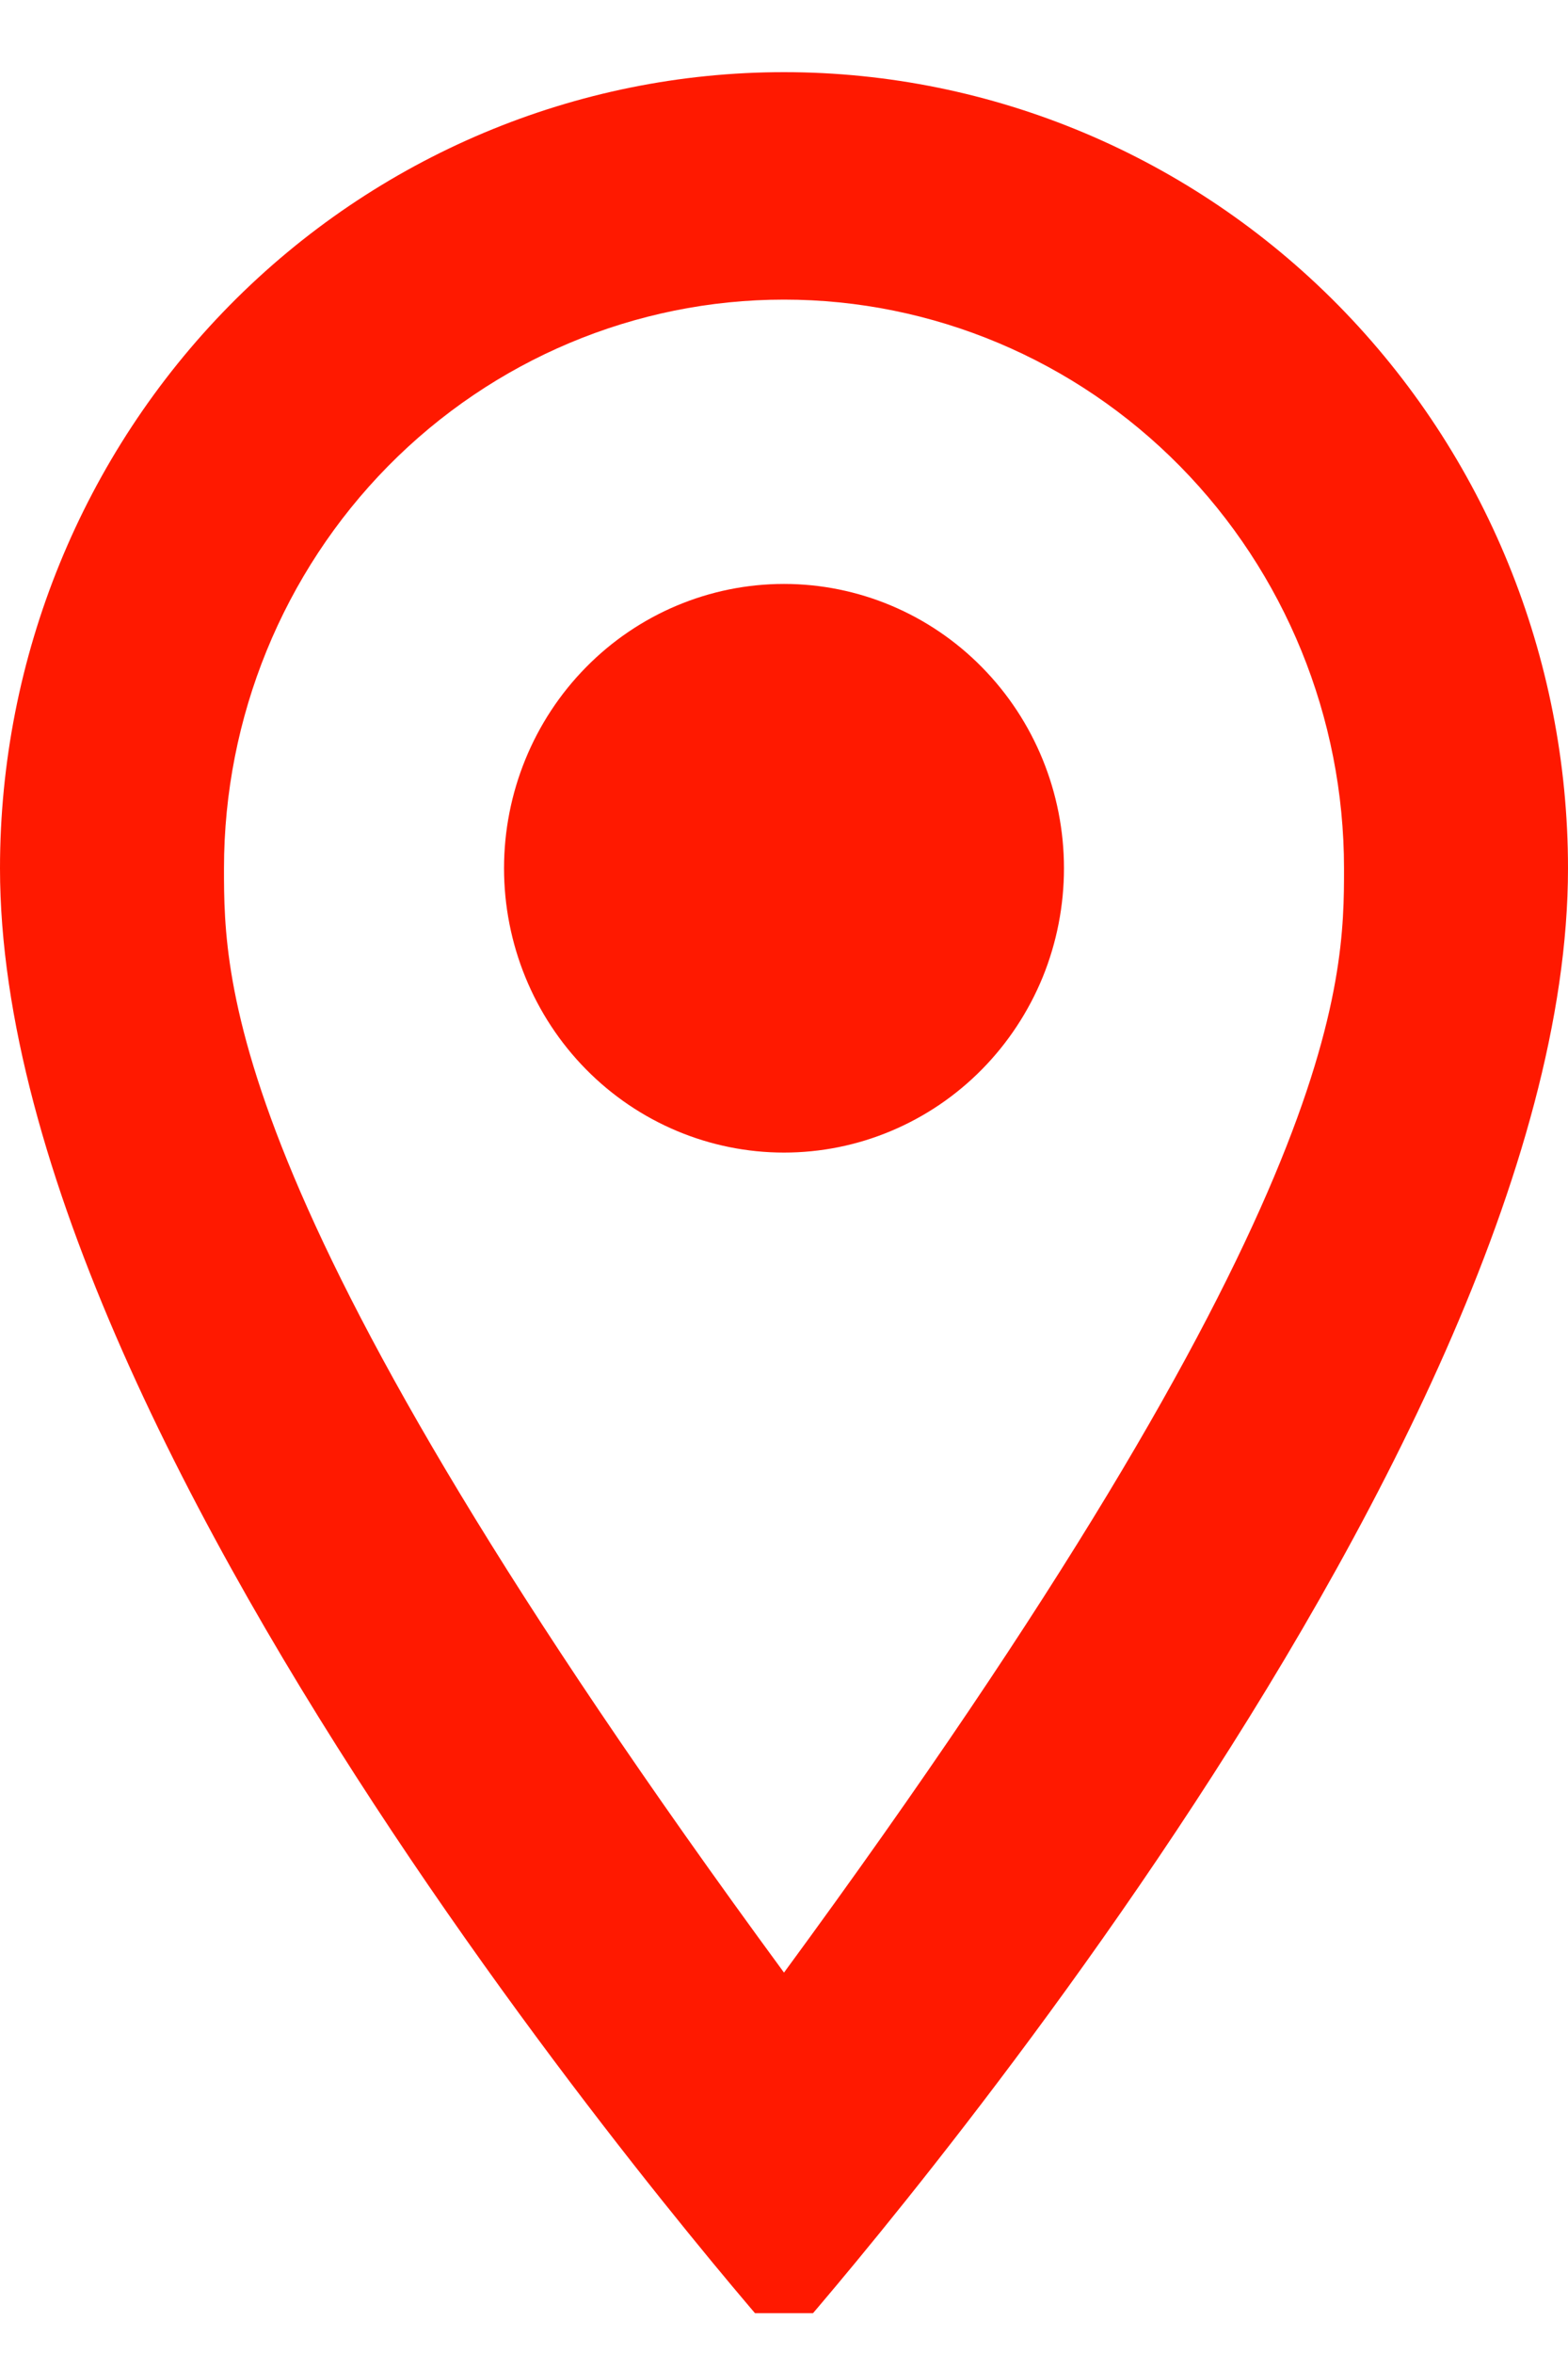 <svg width="20" height="30" viewBox="0 0 20 30" fill="none" xmlns="http://www.w3.org/2000/svg">
<g clip-path="url(#clip0_22656_202637)">
<path d="M10 7.445C10.947 7.445 11.856 7.827 12.525 8.507C13.195 9.187 13.571 10.109 13.571 11.07C13.571 11.546 13.479 12.018 13.3 12.458C13.12 12.897 12.857 13.297 12.525 13.634C12.194 13.97 11.8 14.237 11.367 14.419C10.933 14.602 10.469 14.695 10 14.695C9.053 14.695 8.144 14.313 7.475 13.634C6.805 12.954 6.429 12.032 6.429 11.07C6.429 10.109 6.805 9.187 7.475 8.507C8.144 7.827 9.053 7.445 10 7.445ZM10 0.92C12.652 0.92 15.196 1.99 17.071 3.893C18.946 5.797 20 8.378 20 11.07C20 18.683 10 29.92 10 29.92C10 29.92 0 18.683 0 11.07C0 8.378 1.054 5.797 2.929 3.893C4.804 1.99 7.348 0.92 10 0.92ZM10 3.82C8.106 3.82 6.289 4.584 4.949 5.944C3.61 7.304 2.857 9.148 2.857 11.07C2.857 12.52 2.857 15.42 10 25.15C17.143 15.42 17.143 12.52 17.143 11.07C17.143 9.148 16.39 7.304 15.051 5.944C13.711 4.584 11.894 3.82 10 3.82Z" fill="#FF1900"/>
</g>
<defs>
<clipPath id="clip0_22656_202637">
<rect width="20" height="28.572" fill="white" transform="translate(0 0.92)"/>
</clipPath>
</defs>
</svg>
